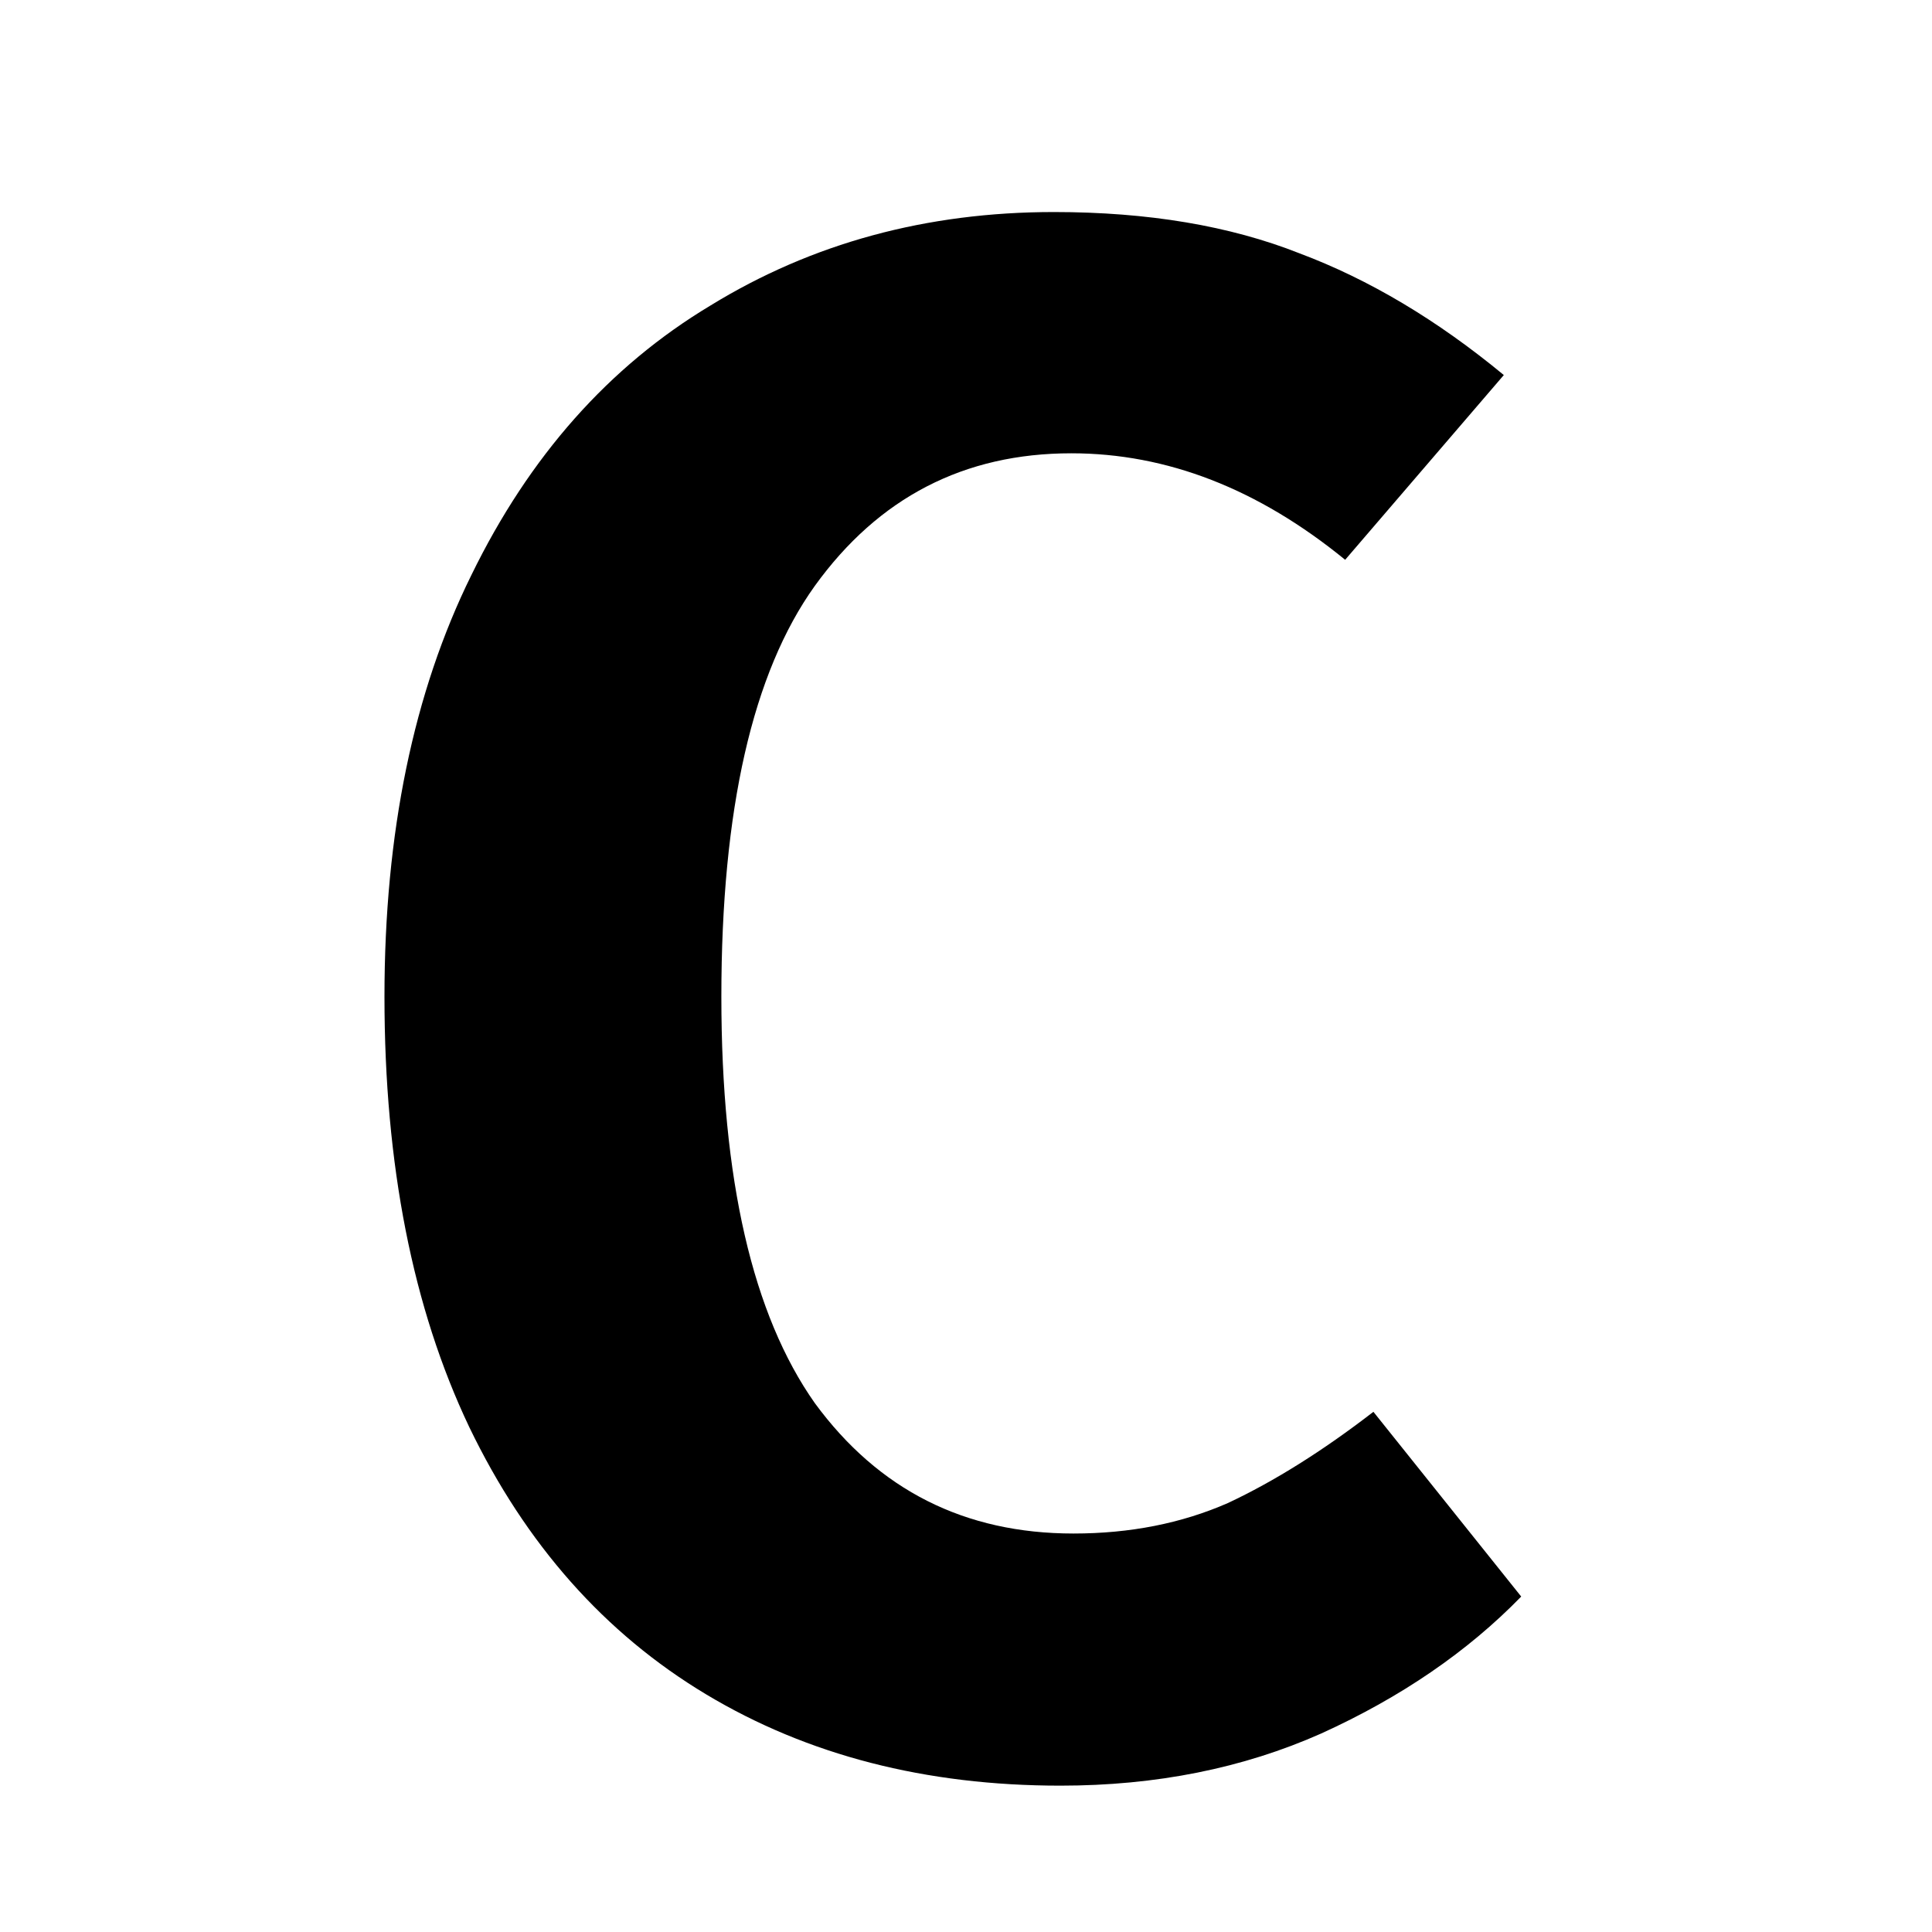 <svg width="32" height="32" viewBox="0 0 32 32" fill="none" xmlns="http://www.w3.org/2000/svg">
<g clip-path="url(#clip0_17_11)">
<path d="M17.456 3.512C19.016 3.512 20.372 3.74 21.524 4.196C22.676 4.628 23.804 5.3 24.908 6.212L22.28 9.272C20.84 8.096 19.328 7.508 17.744 7.508C15.968 7.508 14.552 8.24 13.496 9.704C12.464 11.144 11.948 13.412 11.948 16.508C11.948 19.532 12.464 21.776 13.496 23.24C14.552 24.68 15.98 25.4 17.78 25.4C18.716 25.4 19.568 25.232 20.336 24.896C21.104 24.536 21.908 24.032 22.748 23.384L25.196 26.444C24.308 27.356 23.204 28.112 21.884 28.712C20.588 29.288 19.148 29.576 17.564 29.576C15.332 29.576 13.376 29.072 11.696 28.064C10.016 27.056 8.708 25.58 7.772 23.636C6.836 21.668 6.368 19.292 6.368 16.508C6.368 13.796 6.848 11.468 7.808 9.524C8.768 7.556 10.088 6.068 11.768 5.06C13.448 4.028 15.344 3.512 17.456 3.512Z" fill="black"/>
</g>
<defs>
<clipPath id="clip0_17_11">
<rect width="32" height="32" fill="white"/>
</clipPath>
</defs>
</svg>
